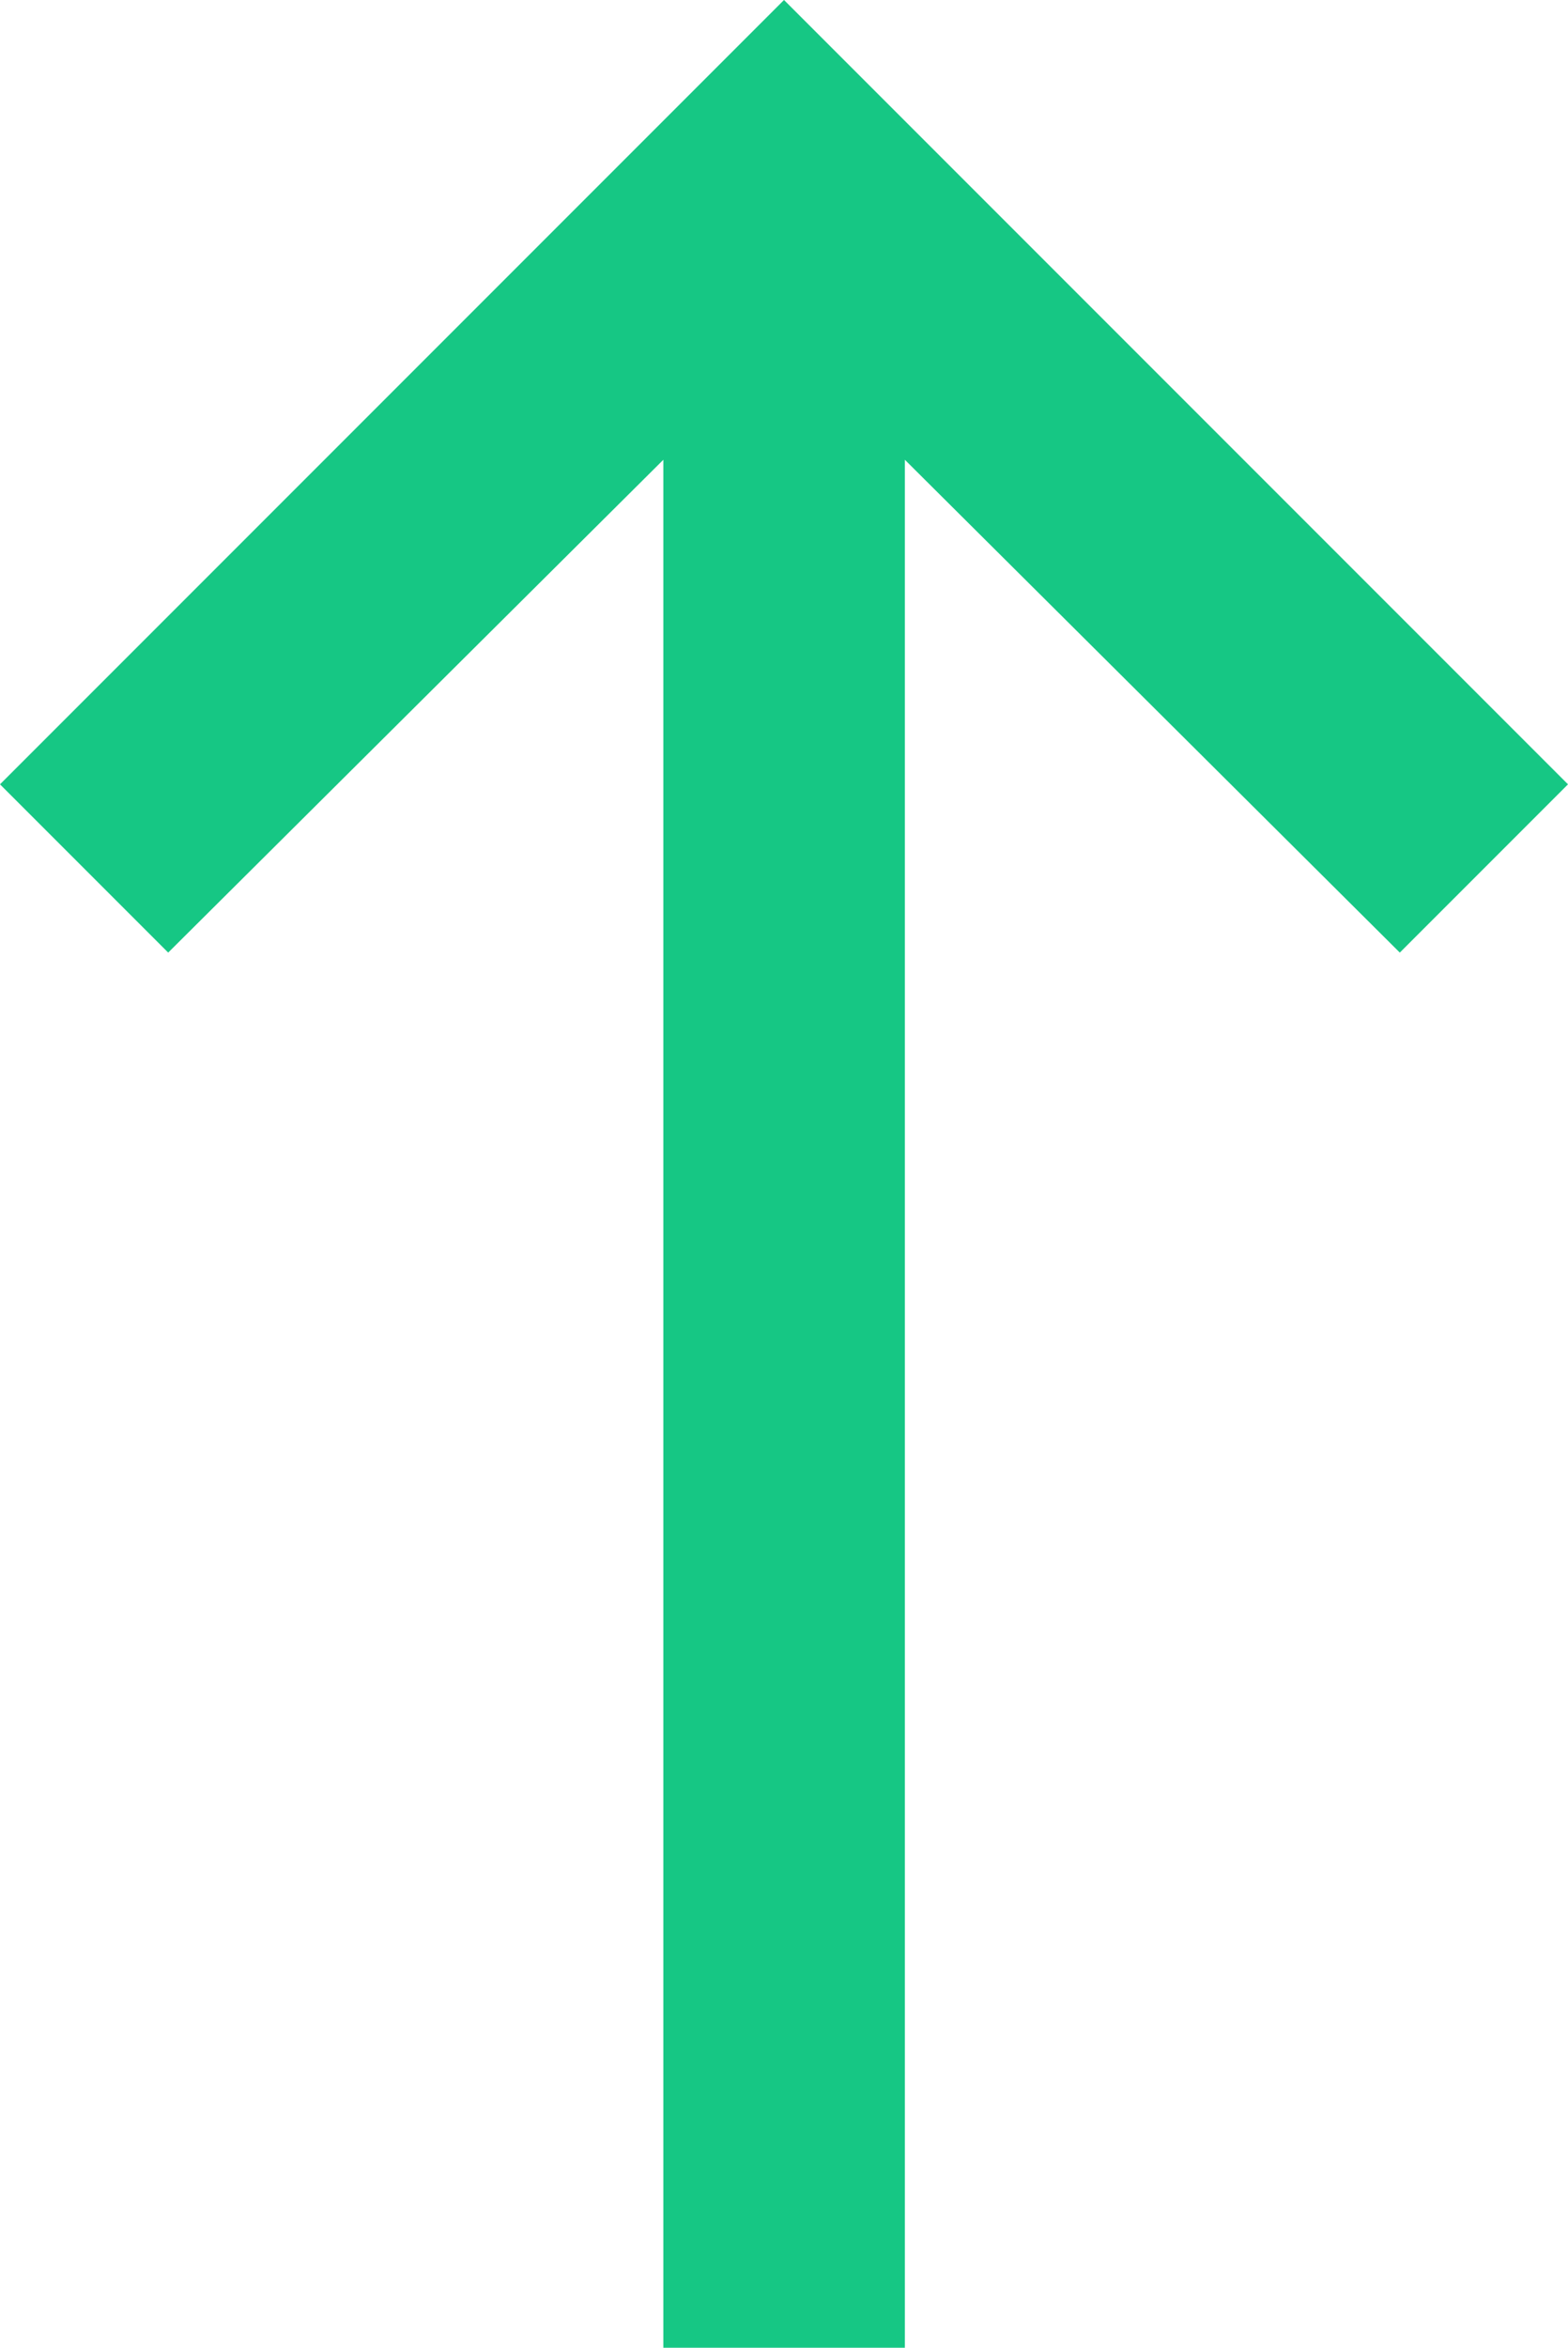 <svg xmlns="http://www.w3.org/2000/svg" width="8.018" height="12" viewBox="0 0 8.018 12">
  <path id="up" d="M3.391,0V9.65L.86,7.131,0,7.991,4.009,12,8.018,7.991l-.86-.86L4.626,9.65V0Z" transform="translate(8.018 12) rotate(180)" fill="#16c784"/>
</svg>
